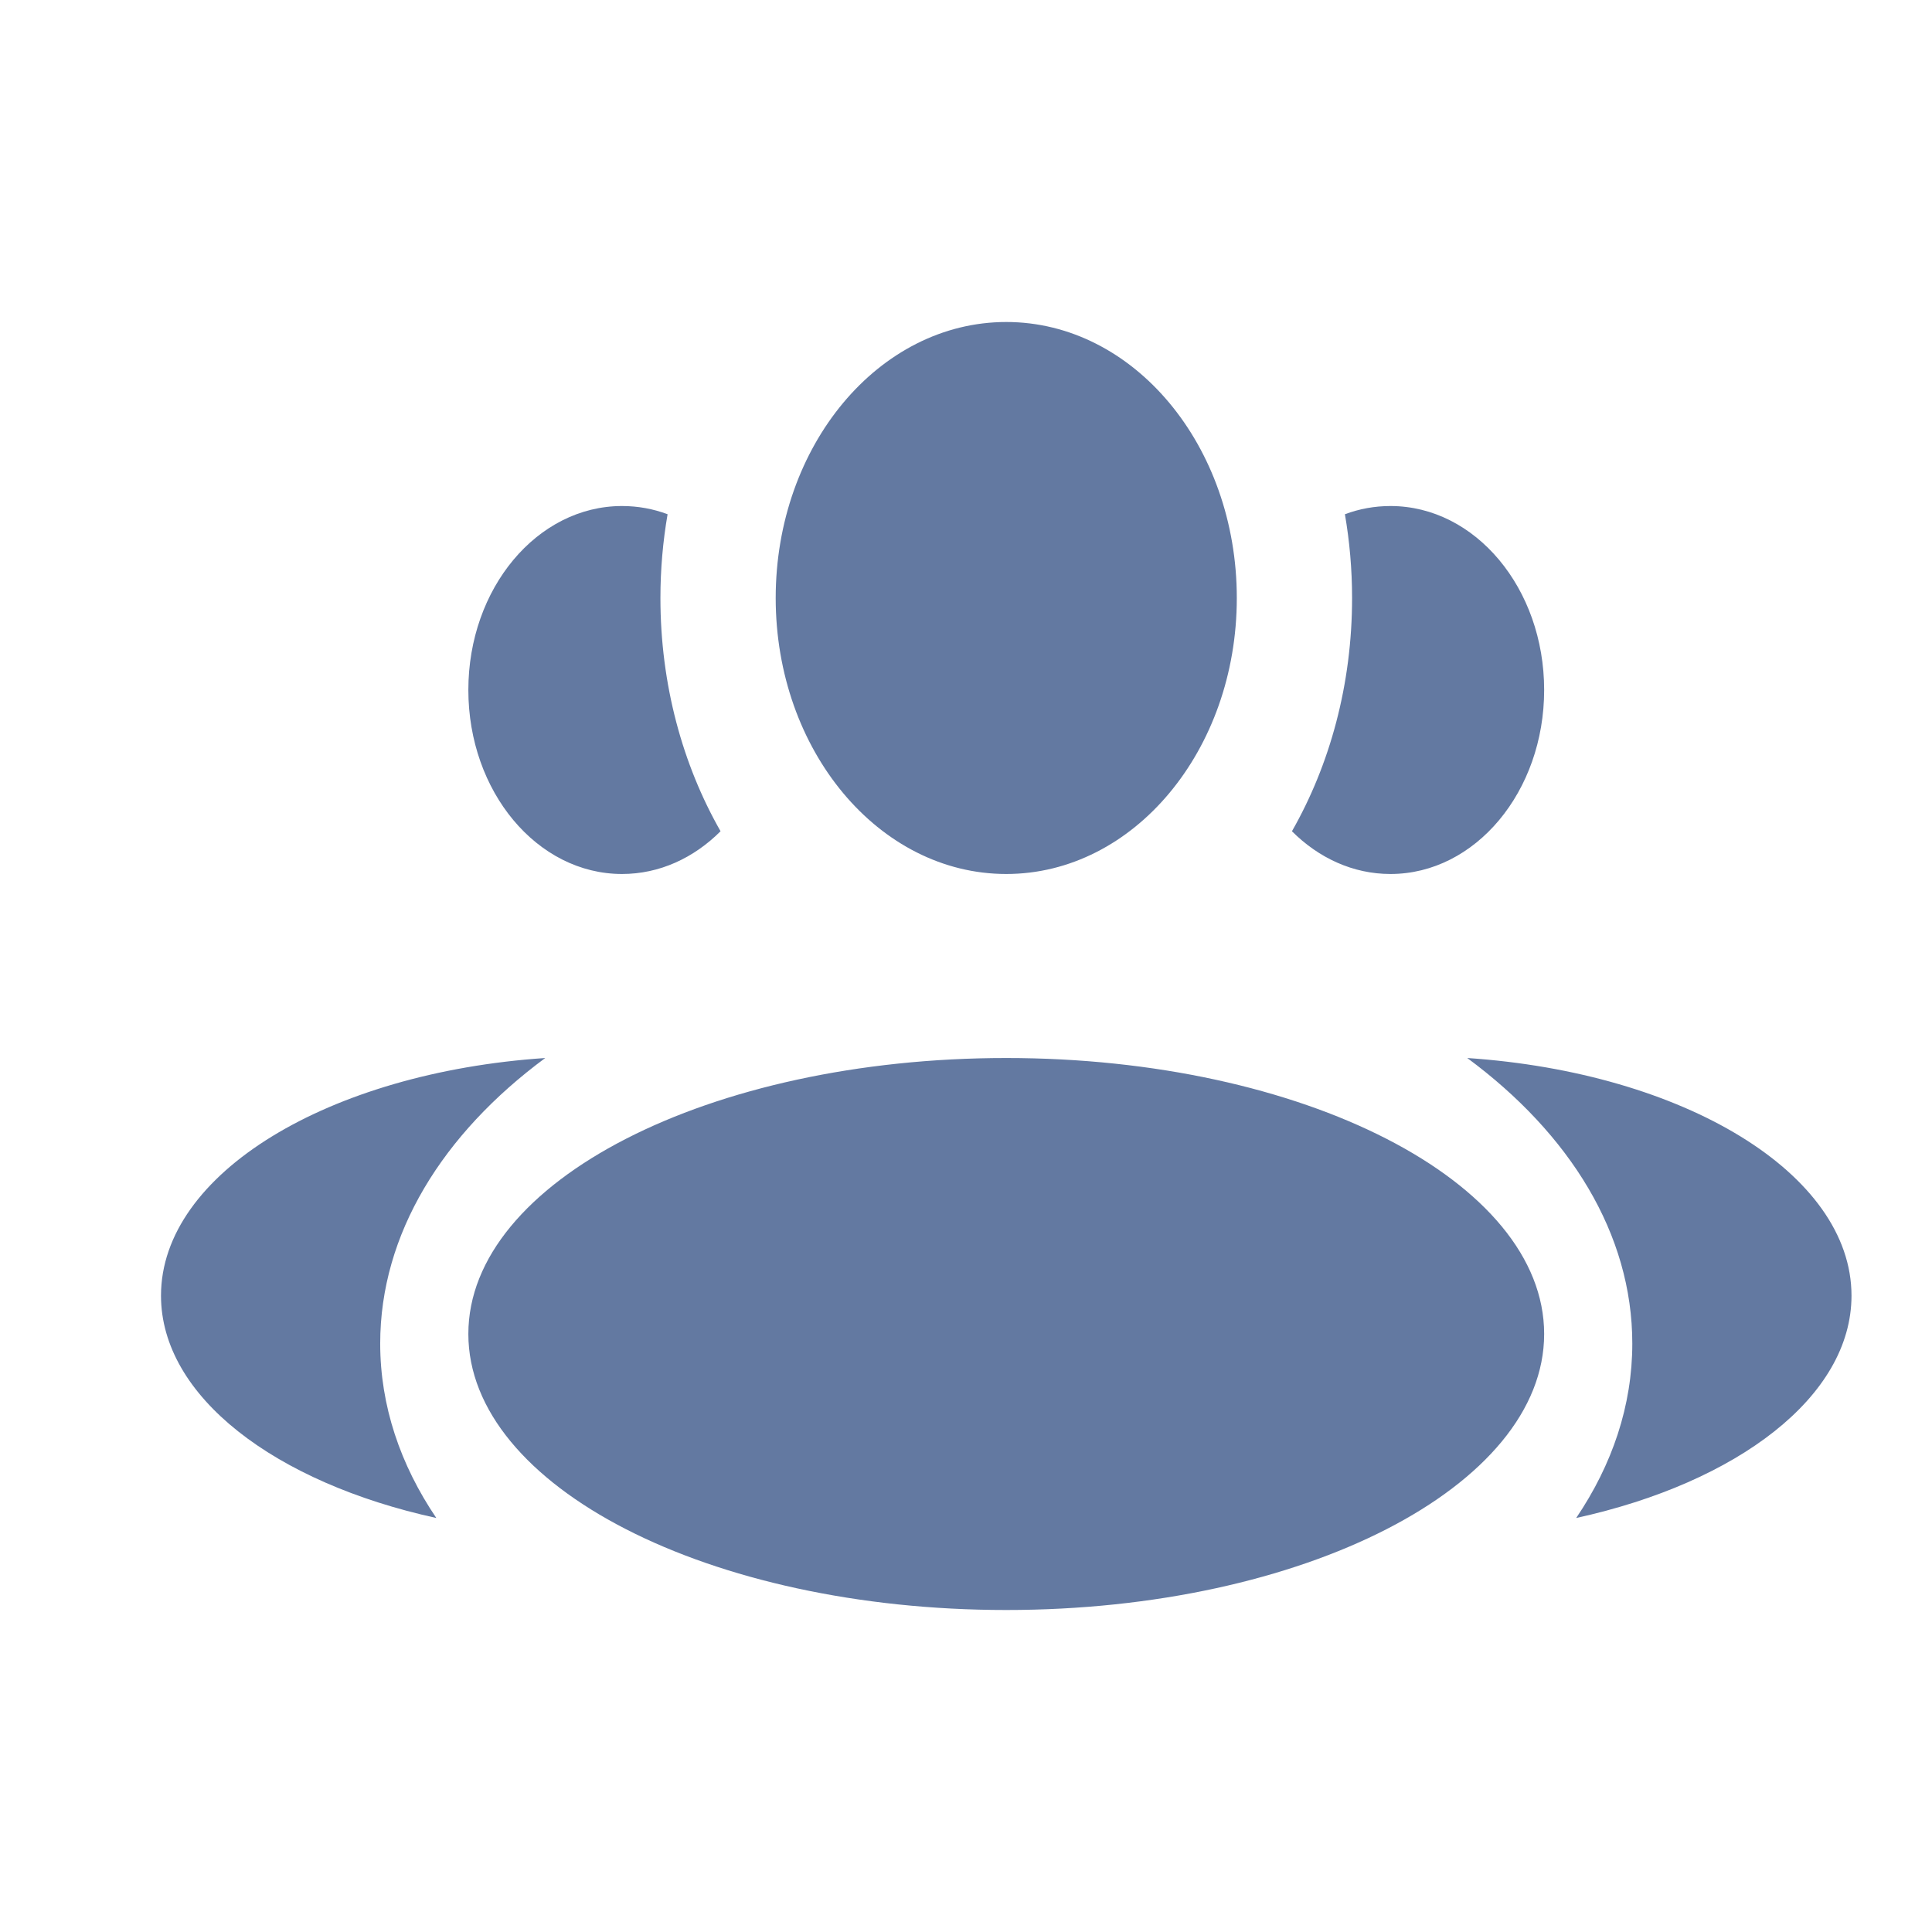 <svg width="24" height="24" viewBox="0 0 24 24" fill="none" xmlns="http://www.w3.org/2000/svg">
<path fill-rule="evenodd" clip-rule="evenodd" d="M12.5 10.857C14.082 10.857 15.364 9.322 15.364 7.429C15.364 5.535 14.082 4 12.5 4C10.918 4 9.636 5.535 9.636 7.429C9.636 9.322 10.918 10.857 12.5 10.857ZM12.5 20C16.19 20 19.182 18.465 19.182 16.571C19.182 14.678 16.19 13.143 12.5 13.143C8.81 13.143 5.818 14.678 5.818 16.571C5.818 18.465 8.81 20 12.5 20ZM6.773 13.143C4.083 13.324 2 14.577 2 16.095C2 17.347 3.415 18.418 5.42 18.857C4.972 18.195 4.723 17.461 4.723 16.69C4.723 15.329 5.497 14.087 6.773 13.143ZM20.277 16.69C20.277 17.461 20.028 18.195 19.58 18.857C21.585 18.418 23 17.347 23 16.095C23 14.577 20.917 13.324 18.227 13.143C19.503 14.087 20.277 15.329 20.277 16.69ZM16.049 10.326C16.52 9.501 16.796 8.503 16.796 7.429C16.796 7.072 16.765 6.724 16.707 6.388C16.886 6.321 17.076 6.286 17.273 6.286C18.327 6.286 19.182 7.309 19.182 8.571C19.182 9.834 18.327 10.857 17.273 10.857C16.807 10.857 16.381 10.658 16.049 10.326ZM7.727 6.286C7.924 6.286 8.114 6.321 8.293 6.388C8.235 6.724 8.204 7.072 8.204 7.429C8.204 8.503 8.48 9.501 8.951 10.326C8.619 10.658 8.193 10.857 7.727 10.857C6.673 10.857 5.818 9.834 5.818 8.571C5.818 7.309 6.673 6.286 7.727 6.286Z" fill="#6379A1"/>
</svg>
